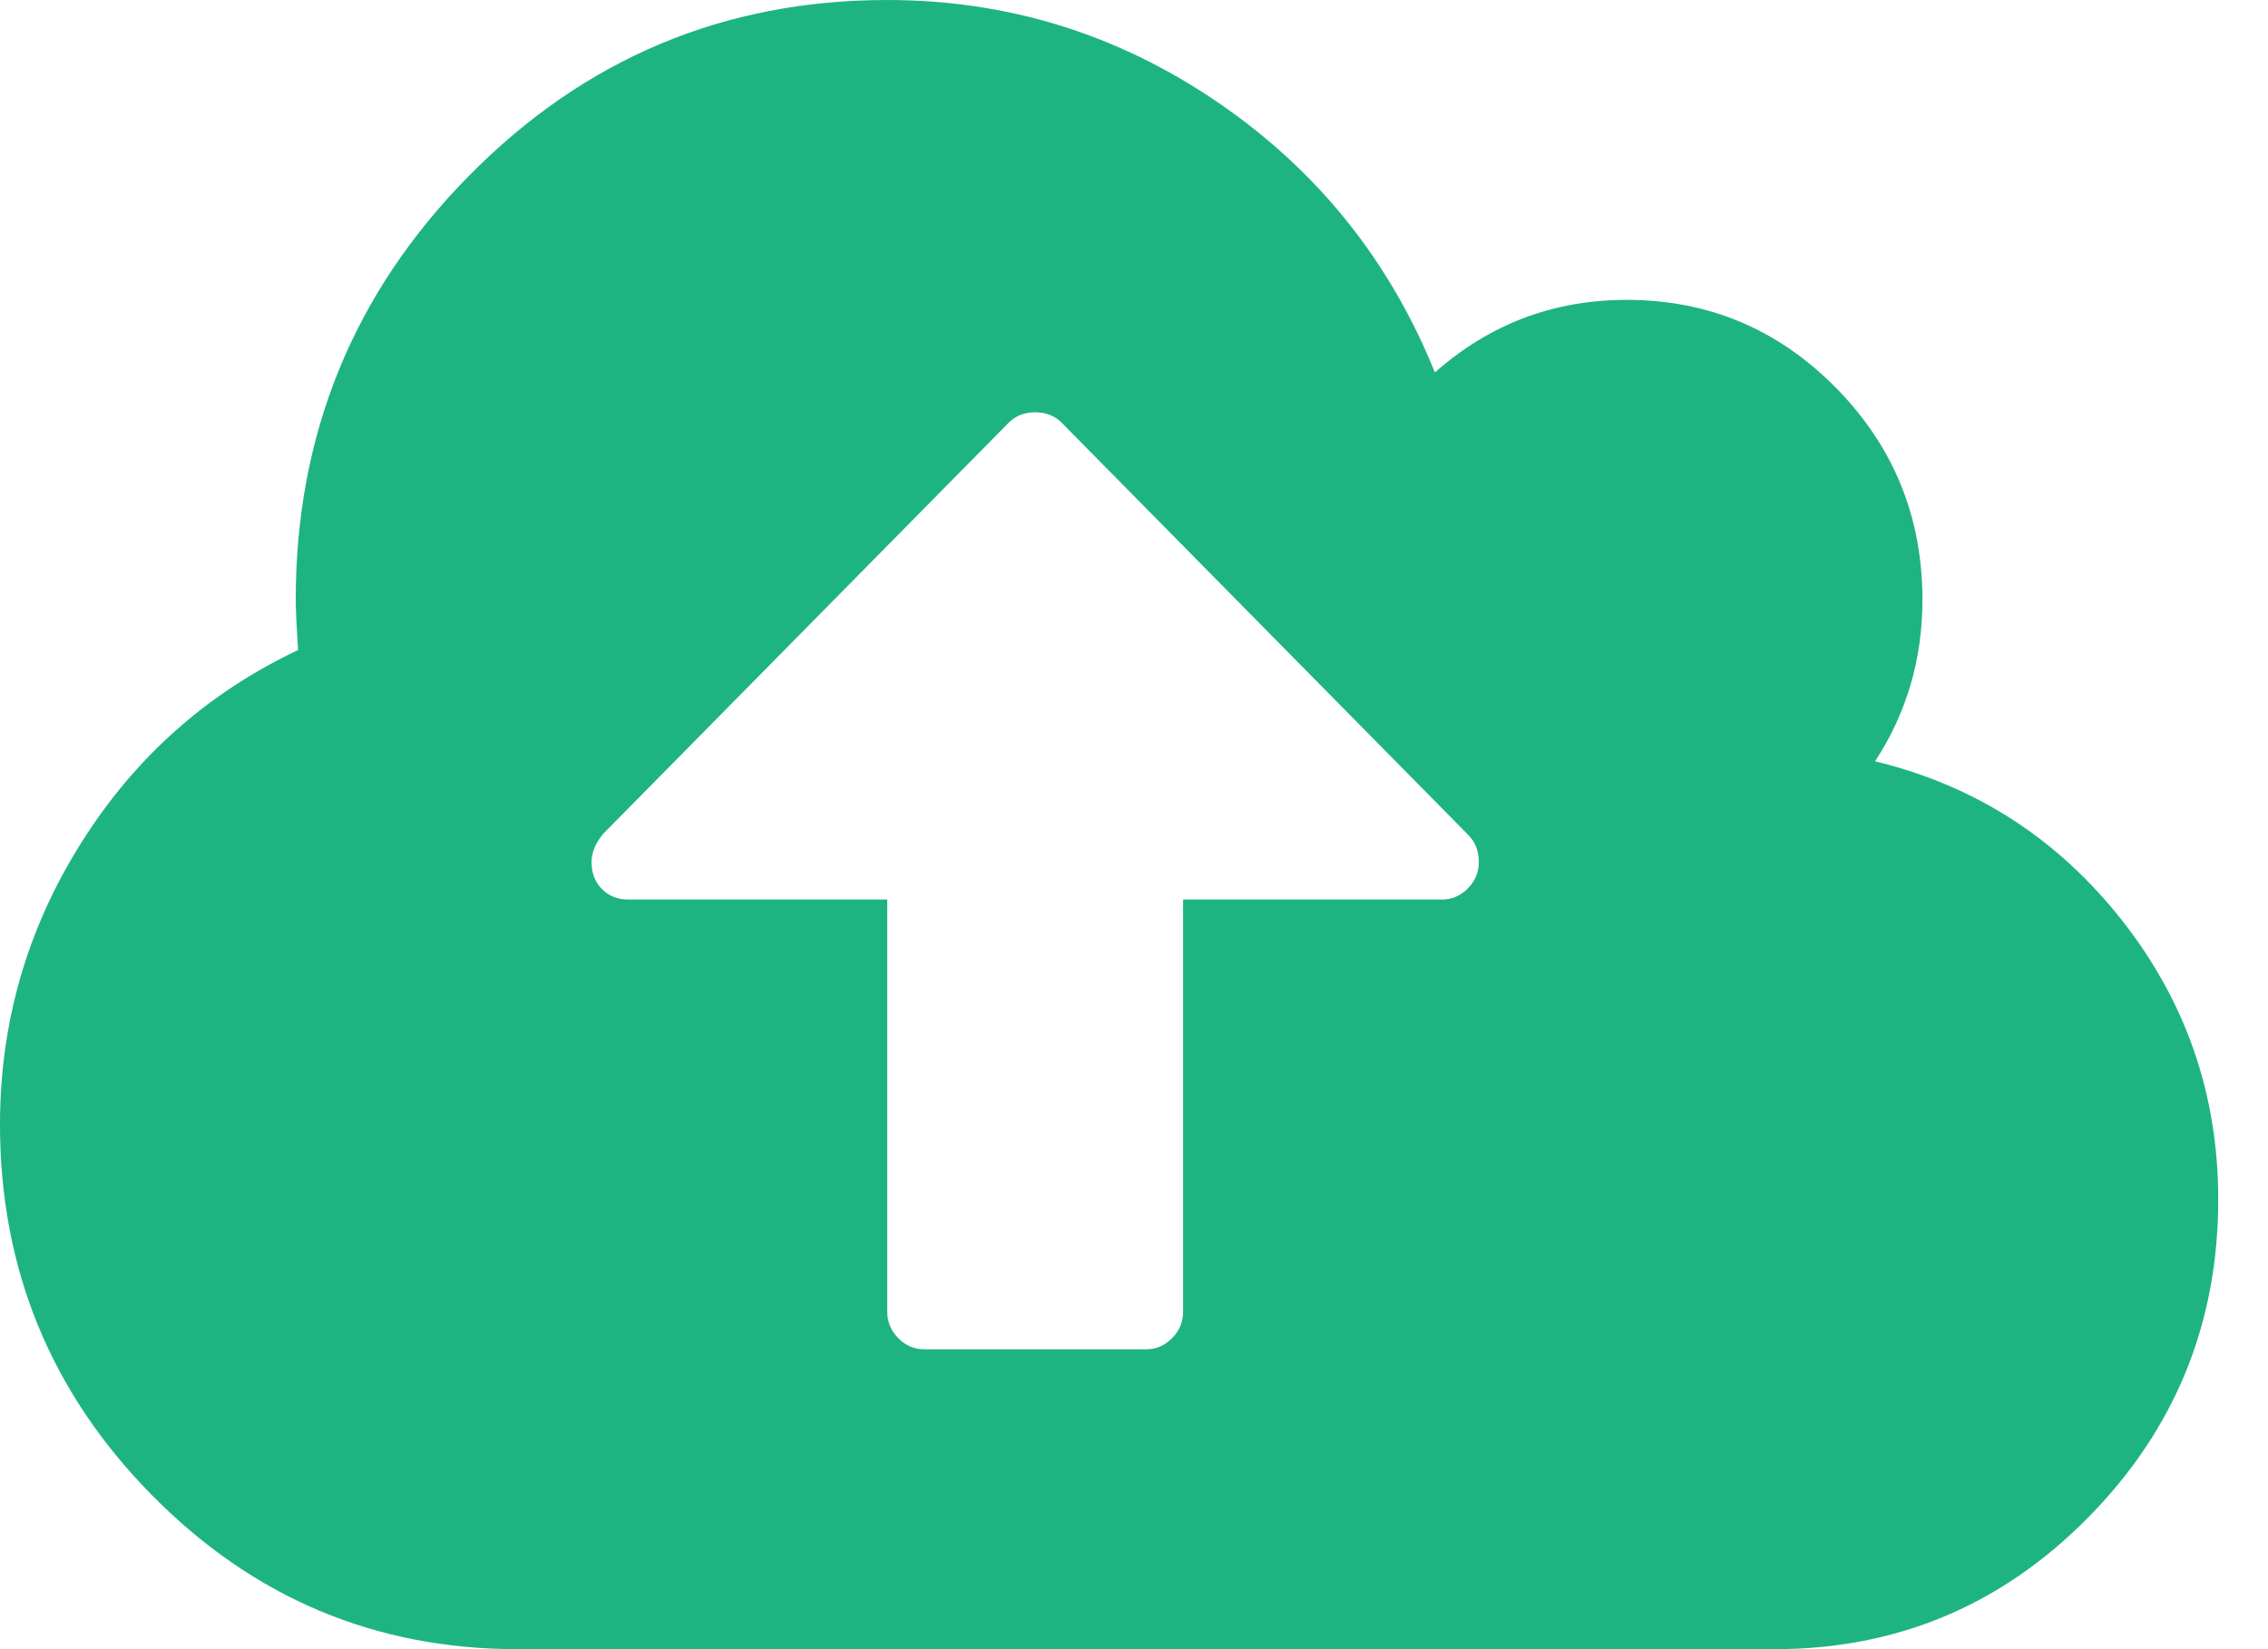 <svg width="33" height="24" viewBox="0 0 33 24" fill="none" xmlns="http://www.w3.org/2000/svg">
<path d="M21.517 12.546C21.517 12.386 21.467 12.256 21.366 12.153L15.449 6.153C15.348 6.051 15.219 6 15.062 6C14.905 6 14.776 6.051 14.675 6.153L8.775 12.136C8.663 12.273 8.607 12.409 8.607 12.546C8.607 12.704 8.657 12.835 8.758 12.938C8.859 13.04 8.988 13.091 9.145 13.091H12.91V19.091C12.91 19.239 12.964 19.366 13.07 19.474C13.177 19.582 13.303 19.636 13.448 19.636H16.676C16.822 19.636 16.948 19.582 17.054 19.474C17.161 19.366 17.214 19.239 17.214 19.091V13.091H20.979C21.125 13.091 21.251 13.037 21.358 12.929C21.464 12.821 21.517 12.693 21.517 12.546ZM32.276 17.454C32.276 19.261 31.645 20.804 30.385 22.082C29.124 23.361 27.603 24 25.821 24H7.531C5.458 24 3.684 23.253 2.211 21.759C0.737 20.264 0 18.466 0 16.364C0 14.886 0.392 13.523 1.177 12.273C1.961 11.023 3.015 10.085 4.337 9.46C4.315 9.119 4.303 8.875 4.303 8.727C4.303 6.318 5.144 4.261 6.825 2.557C8.506 0.852 10.534 0 12.91 0C14.659 0 16.258 0.494 17.71 1.483C19.161 2.472 20.217 3.784 20.878 5.42C21.674 4.716 22.604 4.364 23.669 4.364C24.857 4.364 25.871 4.79 26.712 5.642C27.552 6.494 27.972 7.523 27.972 8.727C27.972 9.591 27.743 10.375 27.283 11.079C28.74 11.432 29.936 12.202 30.872 13.389C31.808 14.577 32.276 15.932 32.276 17.454Z" fill="#1EB482"/>
</svg>
